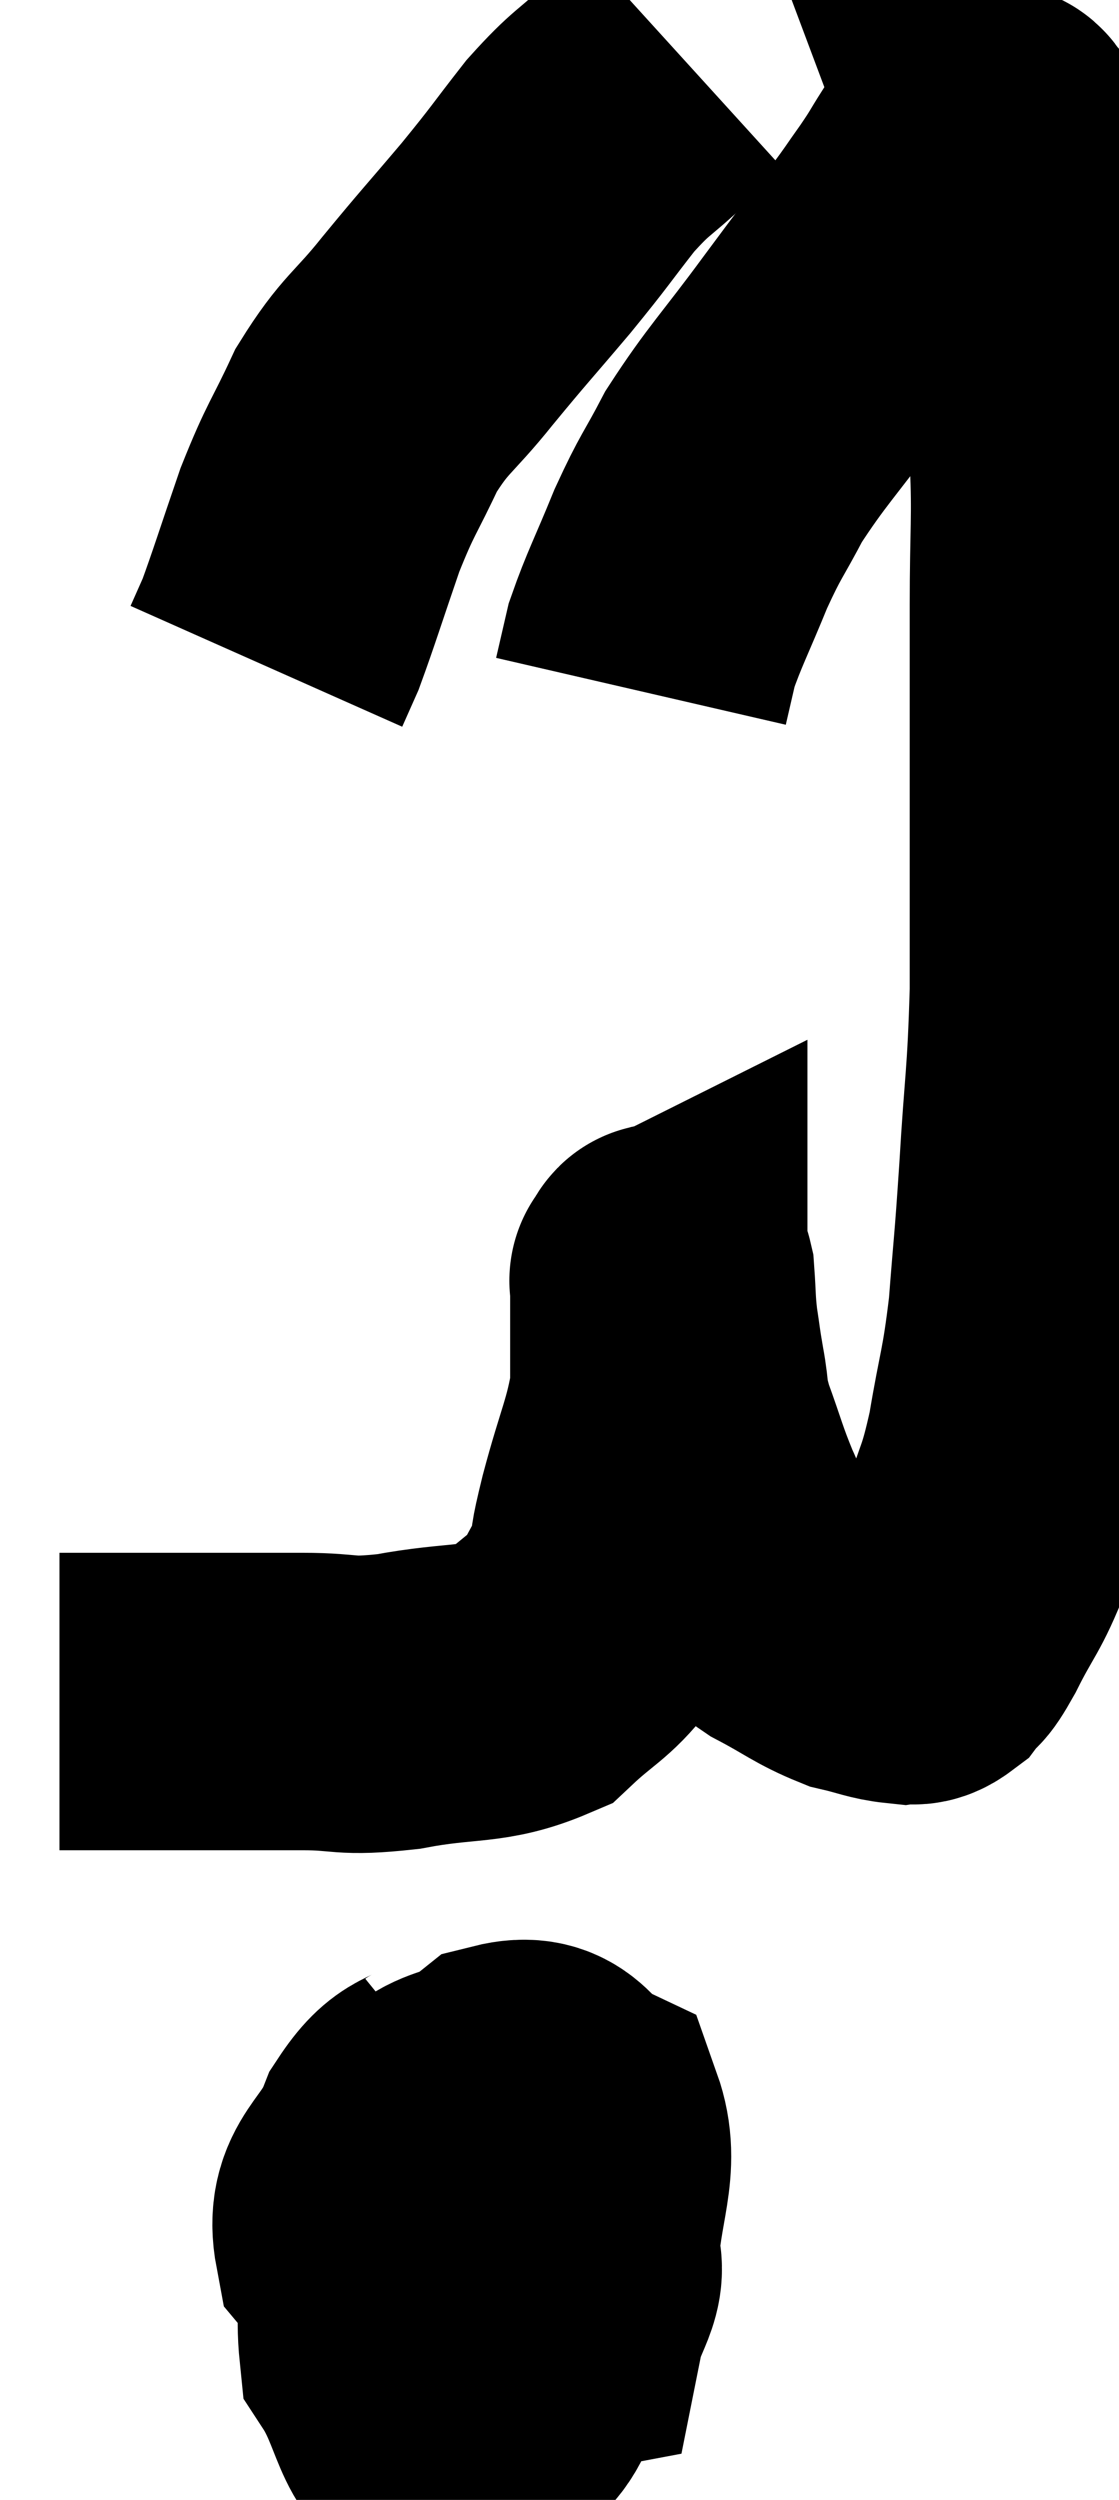 <svg xmlns="http://www.w3.org/2000/svg" viewBox="11.48 1.76 18.82 42.02" width="18.82" height="42.02"><path d="M 12.48 30.36 C 12.93 30.36, 12.36 30.36, 13.38 30.36 C 14.97 30.36, 15.36 30.36, 16.56 30.36 C 17.37 30.36, 17.22 30.465, 18.18 30.36 C 19.29 30.15, 19.59 30.285, 20.4 29.94 C 20.91 29.46, 21.06 29.445, 21.42 28.98 C 21.63 28.53, 21.69 28.53, 21.84 28.08 C 21.93 27.63, 21.84 27.915, 22.02 27.18 C 22.29 26.16, 22.425 25.965, 22.56 25.14 C 22.56 24.51, 22.56 24.27, 22.56 23.88 C 22.56 23.73, 22.56 23.73, 22.56 23.58 C 22.56 23.43, 22.56 23.355, 22.56 23.28 C 22.56 23.28, 22.56 23.28, 22.56 23.28 C 22.56 23.28, 22.53 23.295, 22.56 23.28 C 22.62 23.25, 22.635 23.025, 22.68 23.22 C 22.71 23.64, 22.695 23.655, 22.74 24.06 C 22.8 24.45, 22.785 24.405, 22.86 24.84 C 22.95 25.32, 22.875 25.23, 23.04 25.8 C 23.28 26.46, 23.28 26.535, 23.52 27.12 C 23.76 27.63, 23.7 27.72, 24 28.14 C 24.36 28.47, 24.255 28.485, 24.72 28.8 C 25.29 29.1, 25.38 29.205, 25.86 29.4 C 26.25 29.49, 26.355 29.55, 26.64 29.58 C 26.82 29.55, 26.82 29.655, 27 29.52 C 27.18 29.28, 27.09 29.52, 27.36 29.04 C 27.72 28.32, 27.78 28.365, 28.08 27.6 C 28.32 26.79, 28.35 26.925, 28.56 25.98 C 28.74 24.9, 28.785 24.945, 28.92 23.82 C 29.01 22.65, 29.01 22.83, 29.1 21.48 C 29.19 19.95, 29.235 19.965, 29.28 18.42 C 29.28 16.86, 29.28 16.92, 29.28 15.3 C 29.28 13.62, 29.28 13.395, 29.28 11.94 C 29.28 10.71, 29.325 10.455, 29.28 9.48 C 29.19 8.76, 29.235 8.97, 29.1 8.04 C 28.92 6.9, 28.875 6.6, 28.74 5.76 C 28.65 5.22, 28.65 5.07, 28.56 4.68 C 28.47 4.44, 28.425 4.32, 28.38 4.2 C 28.38 4.2, 28.38 4.2, 28.38 4.2 C 28.38 4.2, 28.455 4.245, 28.38 4.2 C 28.23 4.11, 28.32 3.915, 28.08 4.02 C 27.75 4.32, 27.69 4.305, 27.42 4.62 C 27.21 4.95, 27.255 4.905, 27 5.28 C 26.7 5.7, 26.82 5.55, 26.4 6.12 C 25.86 6.84, 25.965 6.69, 25.32 7.56 C 24.57 8.58, 24.375 8.745, 23.82 9.6 C 23.46 10.29, 23.445 10.23, 23.1 10.98 C 22.77 11.79, 22.65 12, 22.44 12.6 C 22.35 12.99, 22.305 13.185, 22.26 13.38 L 22.26 13.38" fill="none" stroke="black" stroke-width="5"></path><path d="M 22.98 2.76 C 22.65 3.06, 22.755 2.955, 22.32 3.36 C 21.78 3.87, 21.78 3.78, 21.24 4.38 C 20.7 5.07, 20.76 5.025, 20.16 5.76 C 19.5 6.54, 19.47 6.555, 18.84 7.32 C 18.24 8.07, 18.135 8.025, 17.64 8.82 C 17.25 9.66, 17.22 9.6, 16.86 10.5 C 16.53 11.46, 16.425 11.805, 16.2 12.42 L 15.96 12.96" fill="none" stroke="black" stroke-width="5"></path><path d="M 19.2 36.96 C 18.72 37.35, 18.645 37.125, 18.24 37.74 C 17.91 38.58, 17.43 38.625, 17.58 39.42 C 18.21 40.17, 18.315 40.515, 18.84 40.92 C 19.26 40.98, 19.125 41.325, 19.68 41.04 C 20.37 40.41, 20.685 40.68, 21.06 39.78 C 21.12 38.61, 21.435 38.16, 21.18 37.44 C 20.61 37.17, 20.7 36.735, 20.04 36.9 C 19.29 37.5, 19.05 37.02, 18.54 38.1 C 18.27 39.66, 17.88 40.05, 18 41.22 C 18.51 42, 18.465 42.705, 19.02 42.78 C 19.62 42.15, 19.905 42.6, 20.22 41.52 C 20.25 39.99, 20.43 39.33, 20.28 38.46 C 19.95 38.25, 20.025 37.98, 19.62 38.04 C 19.14 38.37, 18.855 38.19, 18.66 38.7 C 18.75 39.39, 18.3 39.54, 18.84 40.08 C 19.83 40.47, 20.265 40.965, 20.82 40.86 C 20.94 40.26, 21.255 40.035, 21.06 39.66 C 20.55 39.51, 20.625 39.015, 20.04 39.36 C 19.38 40.2, 19.05 40.56, 18.72 41.04 L 18.72 41.28" fill="none" stroke="black" stroke-width="5"></path></svg>